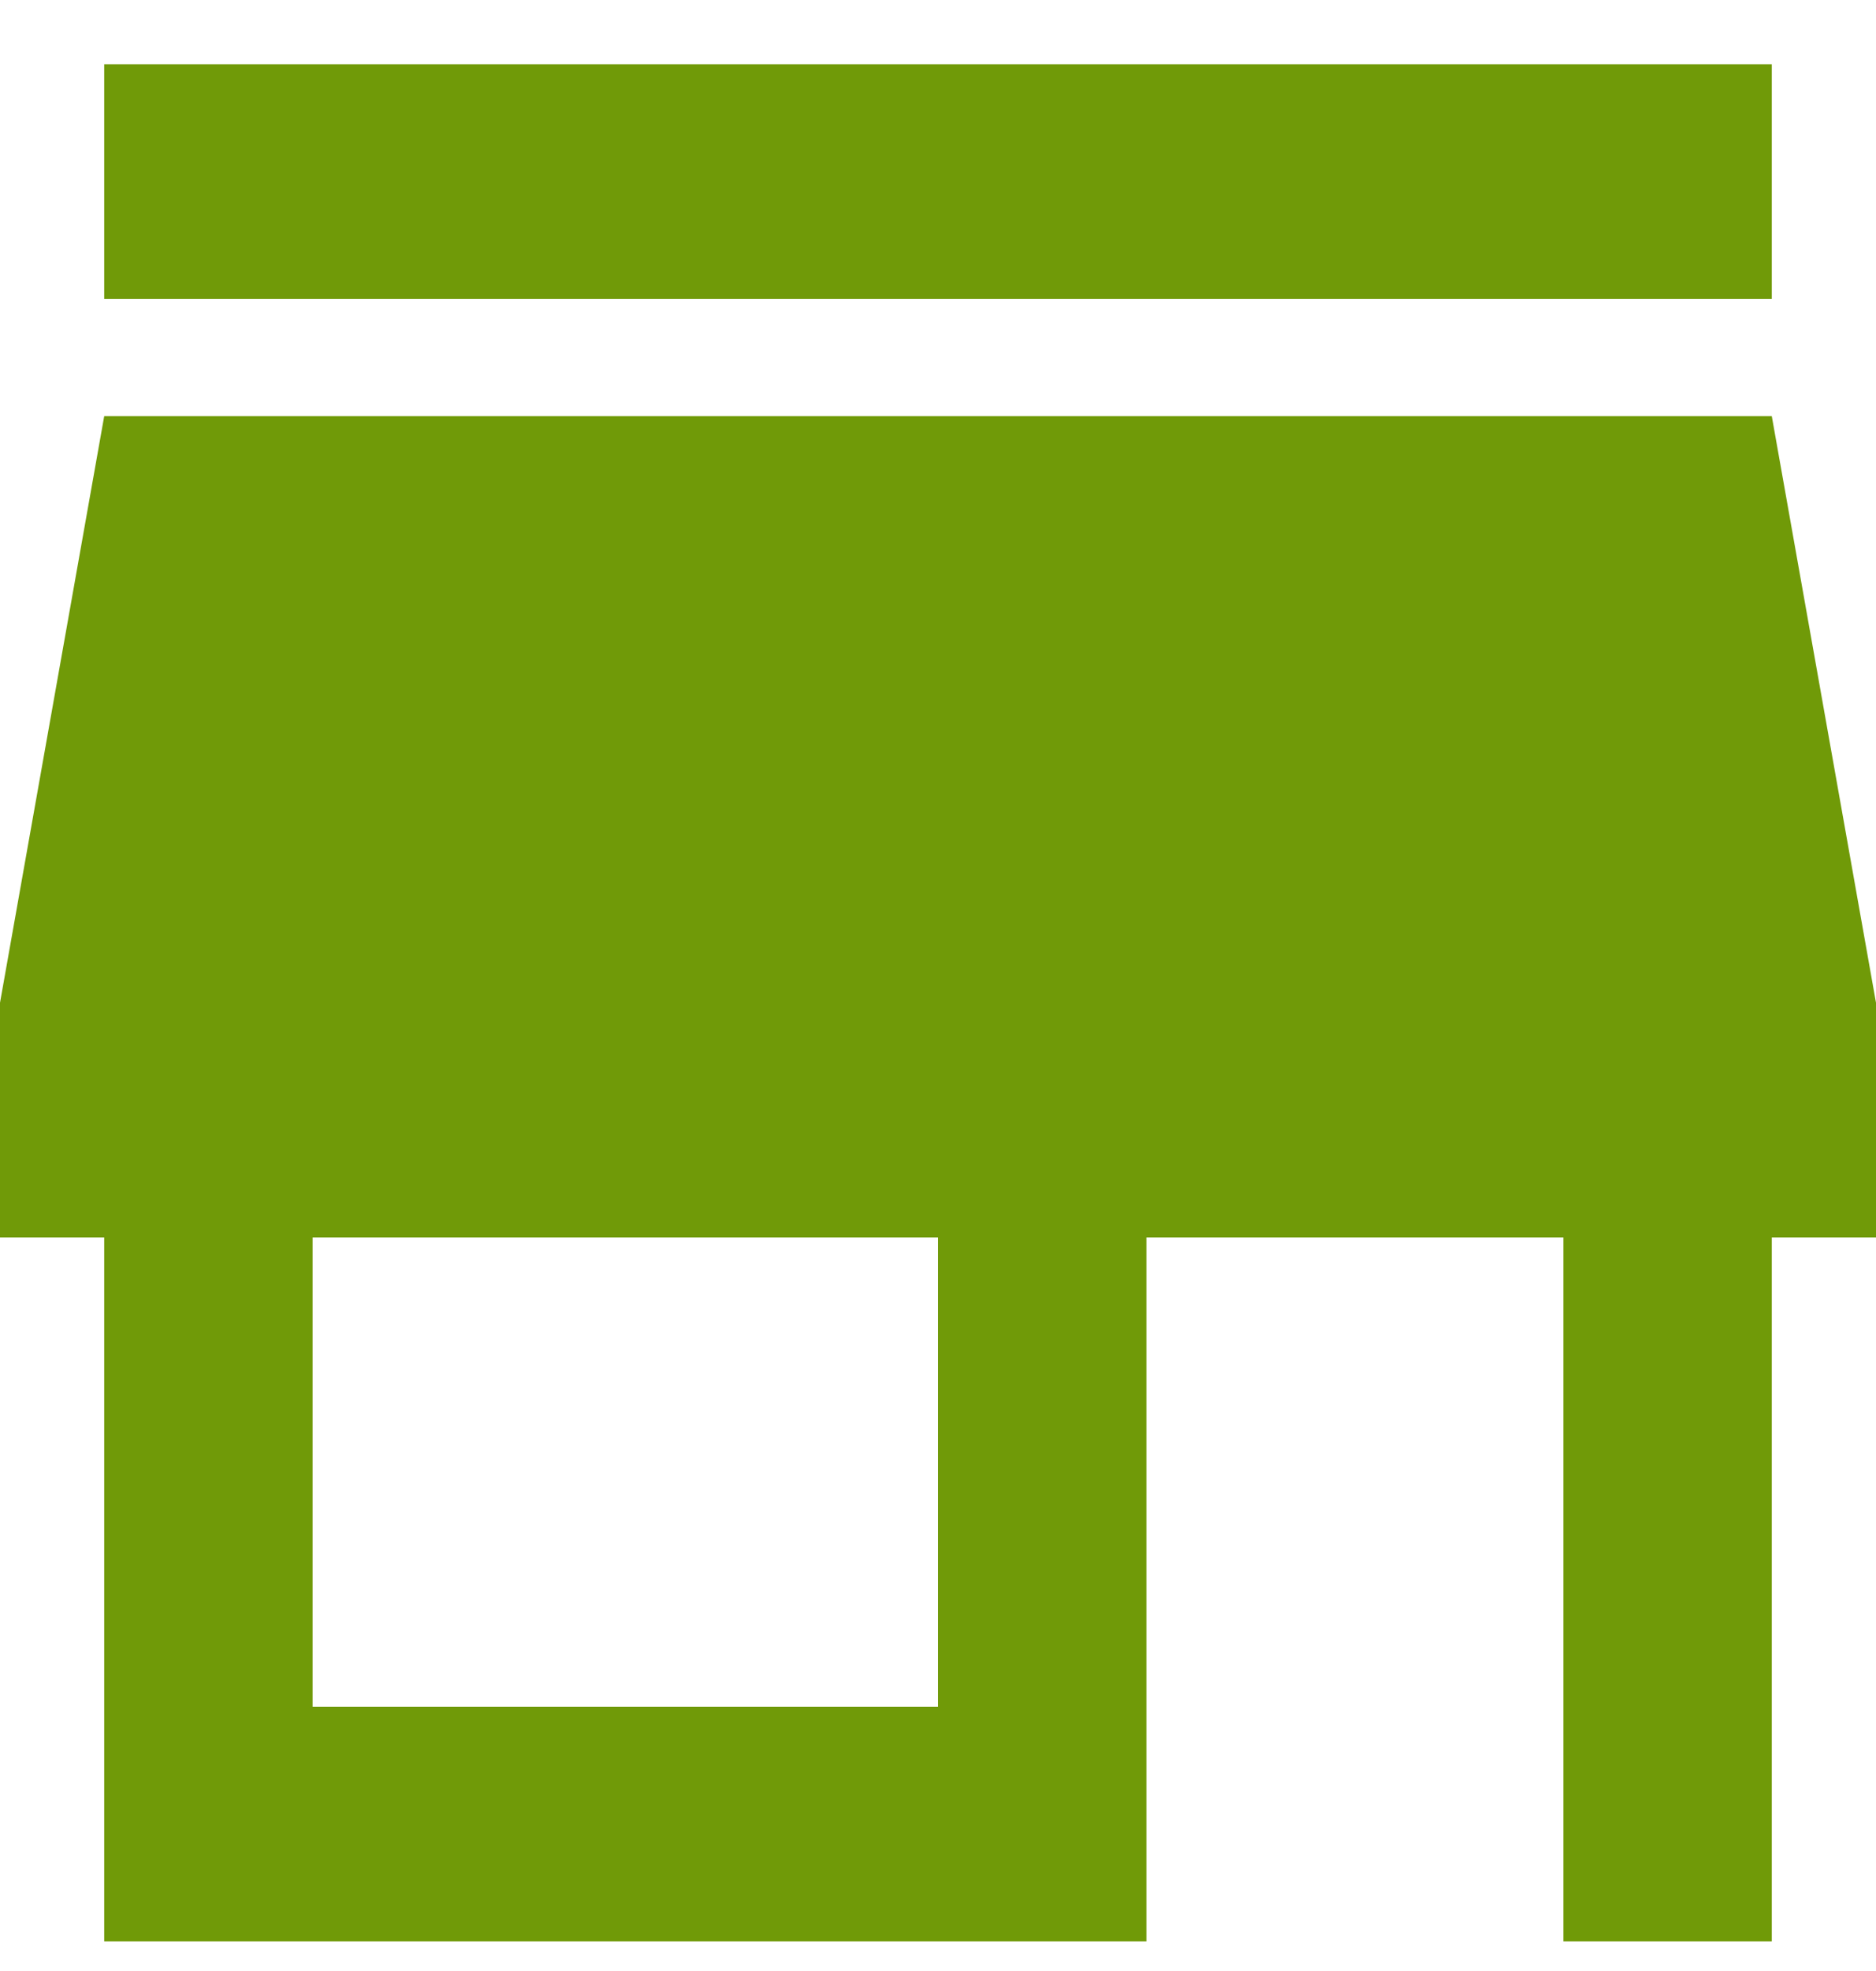 <svg width="20" height="21" viewBox="0 0 20 21" fill="none" xmlns="http://www.w3.org/2000/svg">
<path d="M10 18.184H3.333V13.184H10M20 13.184V10.684L18.889 4.434H1.111L0 10.684V13.184H1.111V20.684H12.222V13.184H16.667V20.684H18.889V13.184M18.889 0.684H1.111V3.184H18.889V0.684Z" fill="#709A08"/>
</svg>
